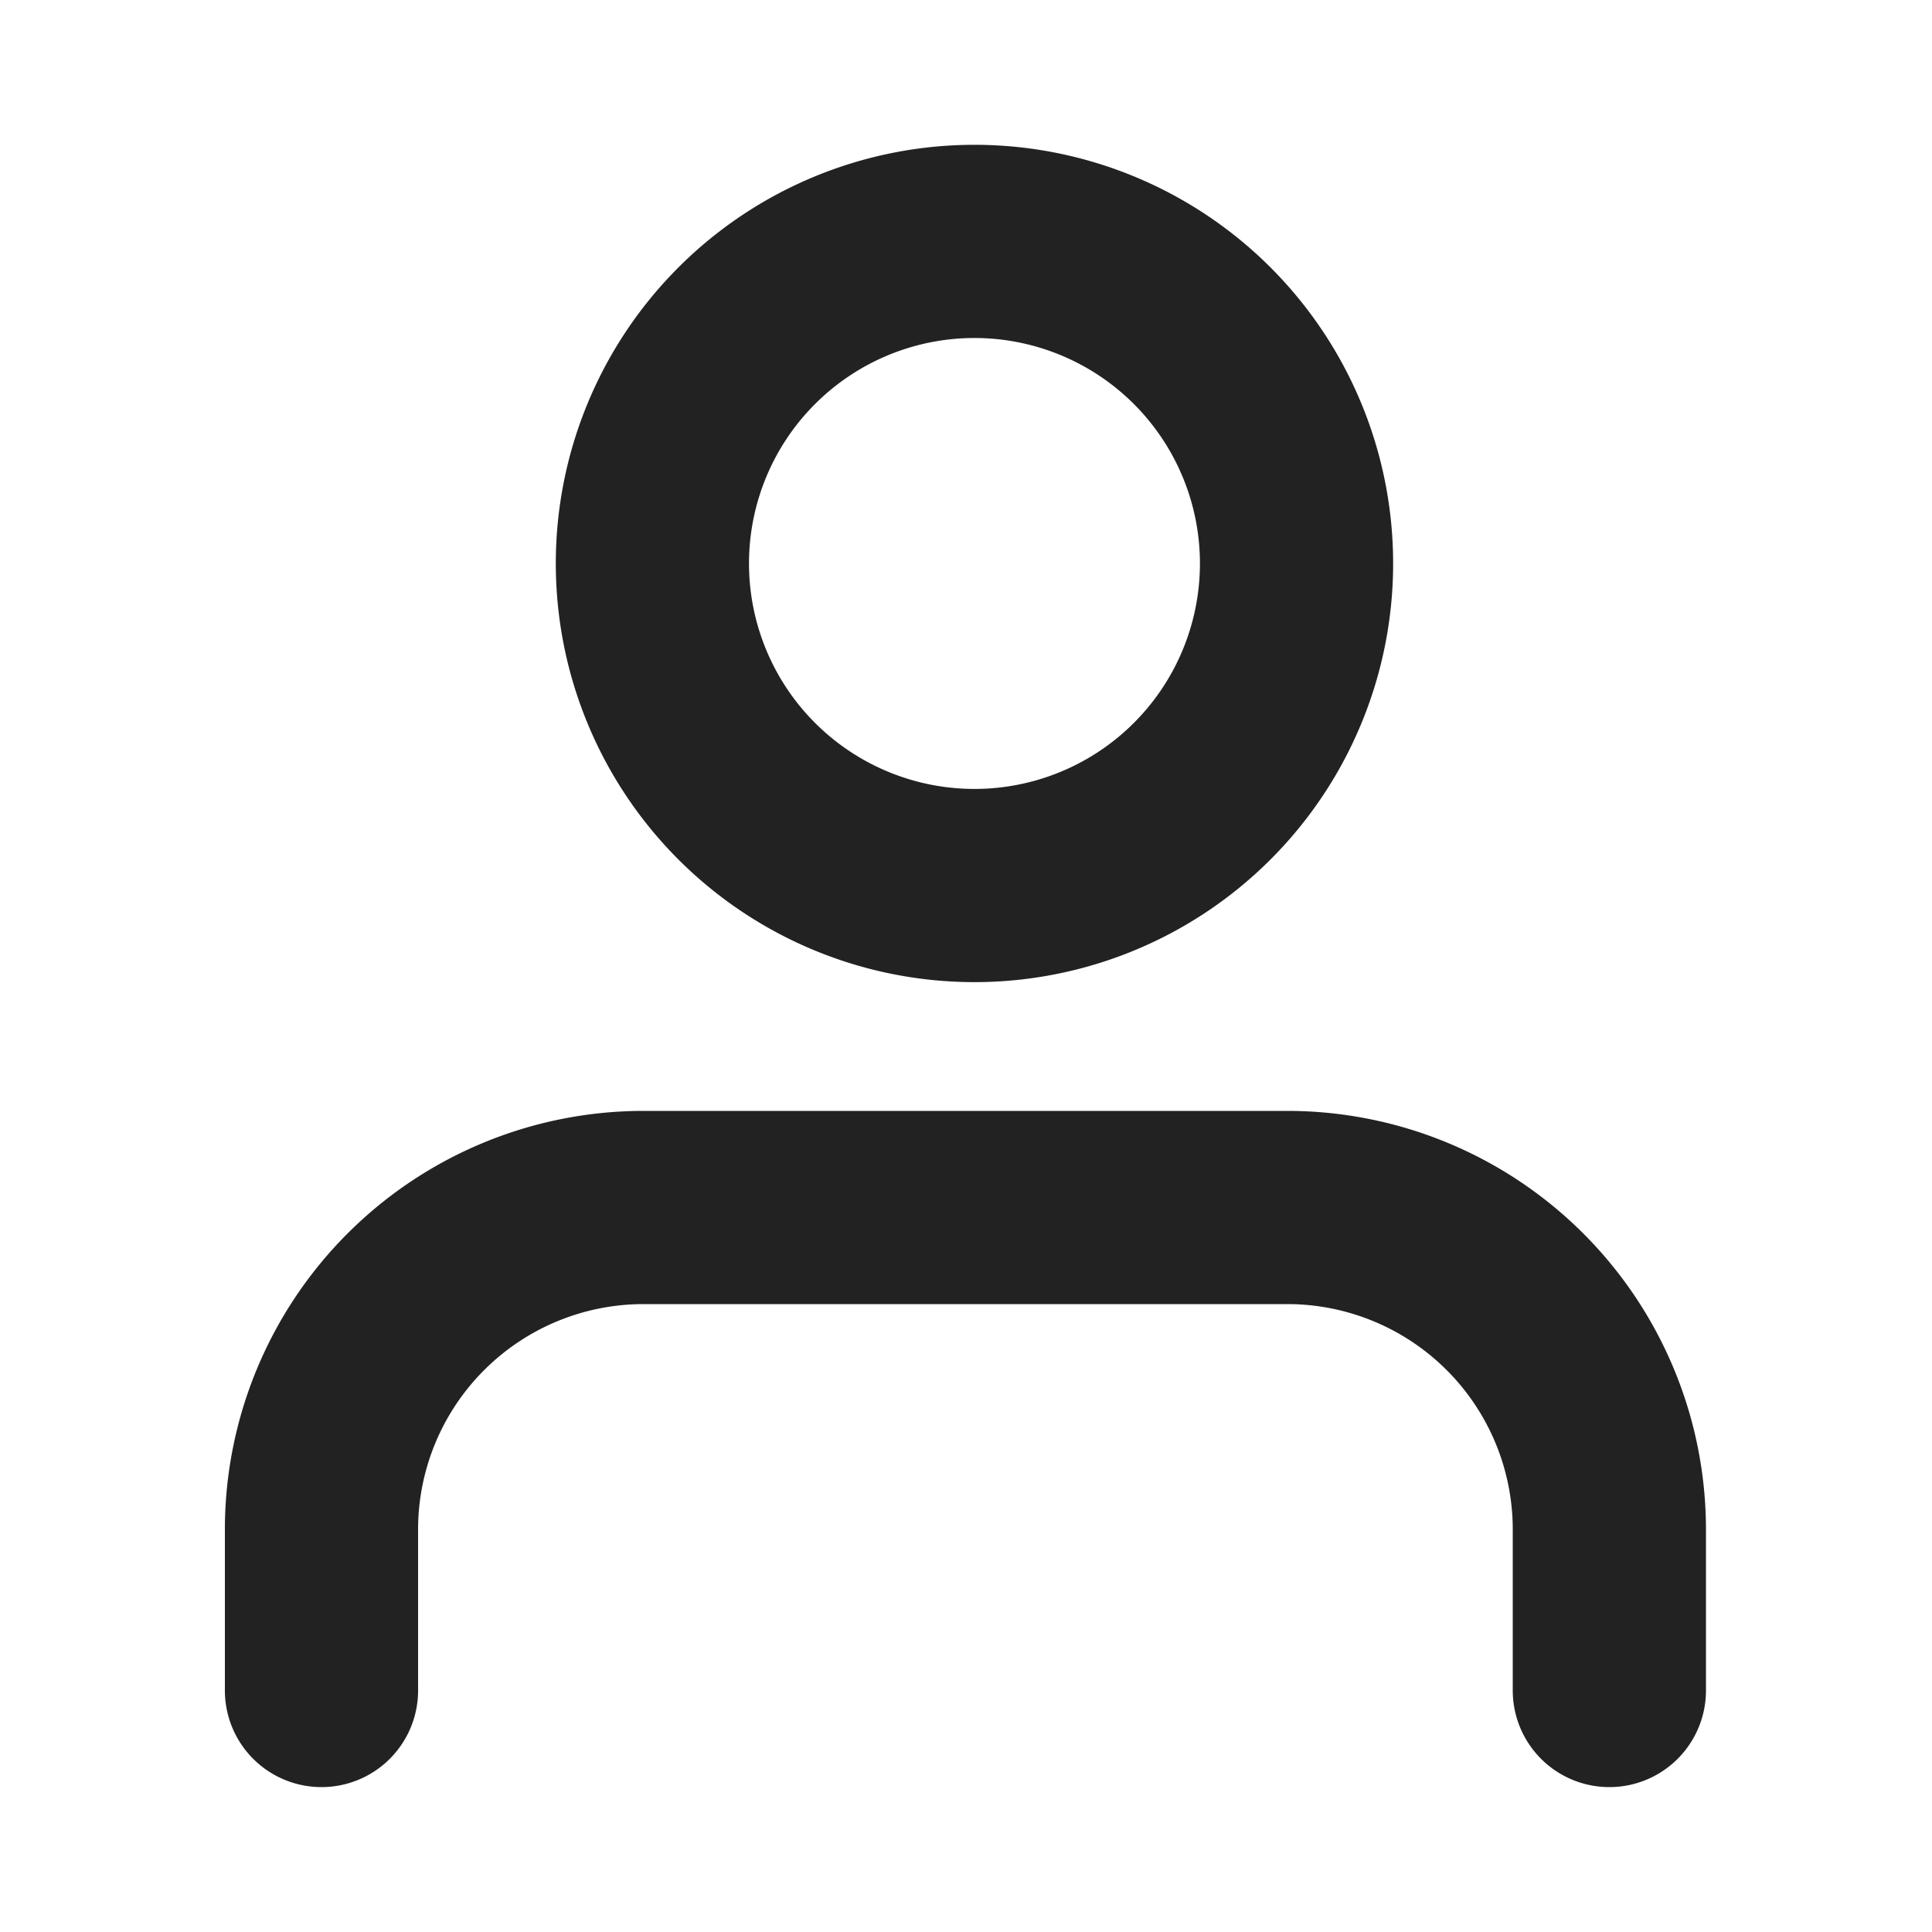 <svg xmlns="http://www.w3.org/2000/svg" width="22" height="22" fill="none" viewBox="0 0 10 10"><path stroke="#222" stroke-linecap="round" stroke-linejoin="round" d="M8.33 8.75v-.833A1.667 1.667 0 0 0 6.665 6.25H3.331a1.667 1.667 0 0 0-1.667 1.667v.833M5.003 4.583a1.667 1.667 0 1 0 0-3.333 1.667 1.667 0 0 0 0 3.333"></path></svg>